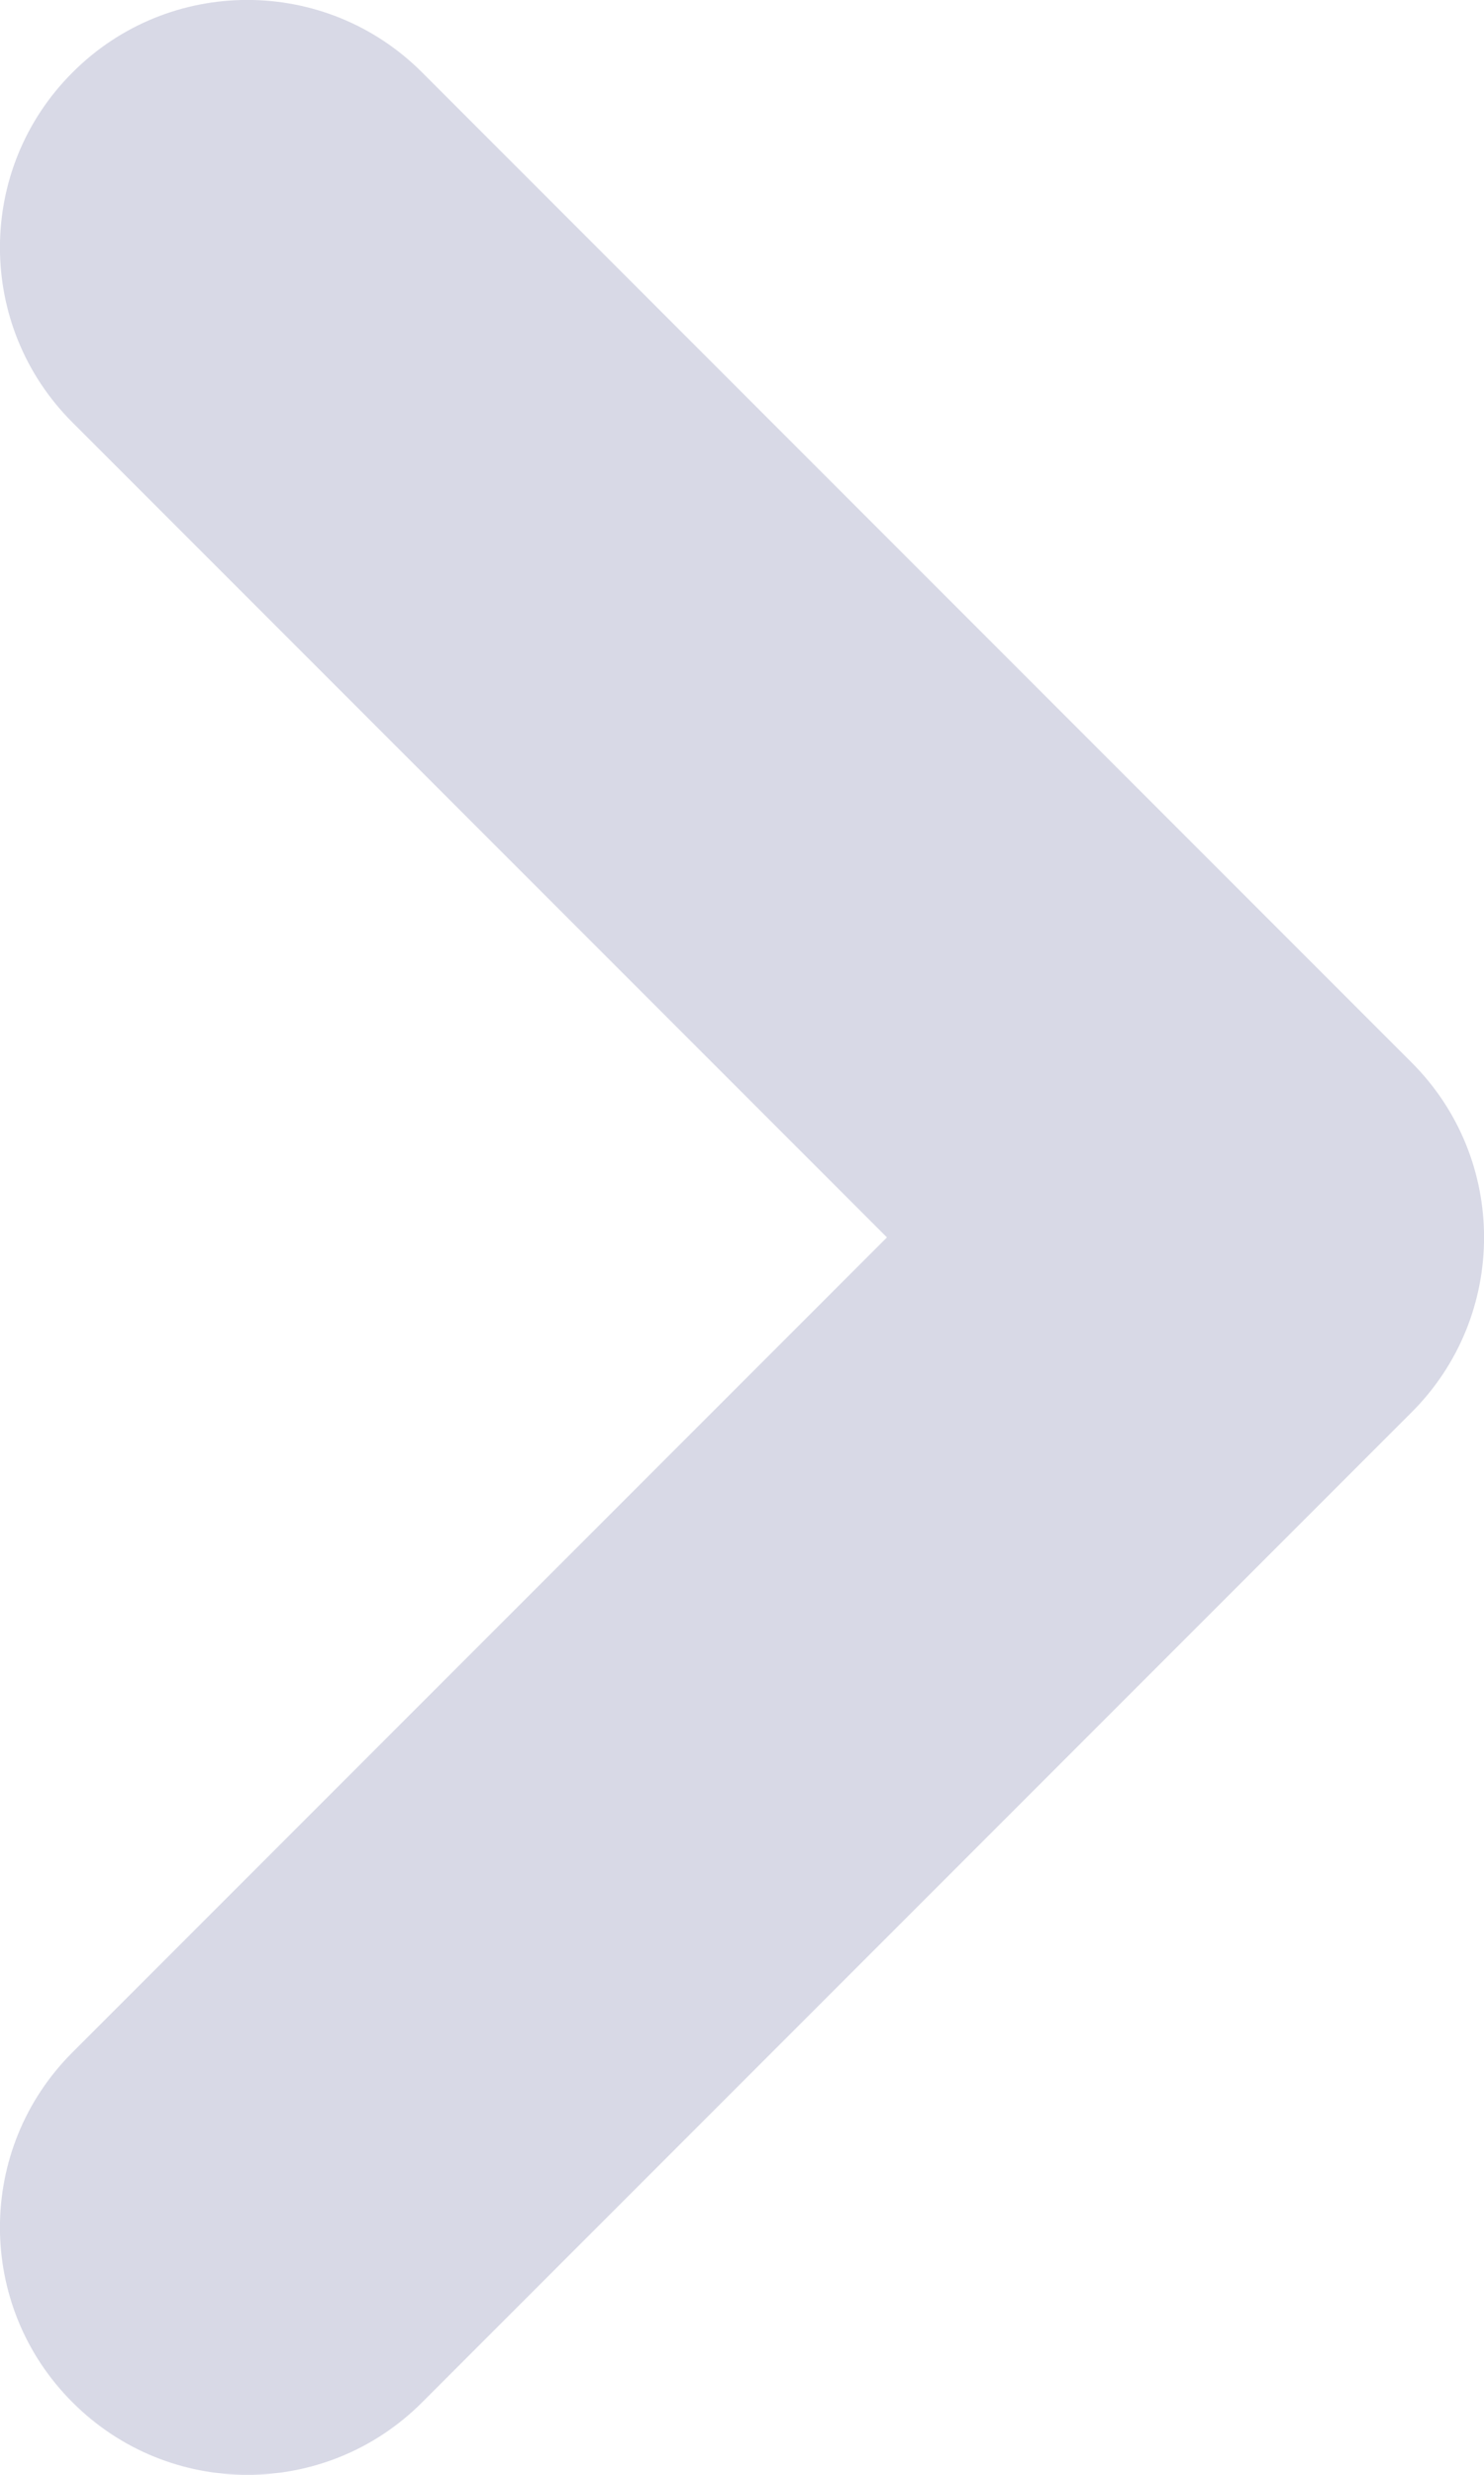 <?xml version="1.0" encoding="UTF-8"?>
<svg width="6px" height="10px" viewBox="0 0 6 10" version="1.1" xmlns="http://www.w3.org/2000/svg" xmlns:xlink="http://www.w3.org/1999/xlink">
    <!-- Generator: Sketch 52.1 (67048) - http://www.bohemiancoding.com/sketch -->
    <title>right</title>
    <desc>Created with Sketch.</desc>
    <g id="文档中心" stroke="none" stroke-width="1" fill="none" fill-rule="evenodd">
        <g id="文档中心卡片" transform="translate(-820, -765)">
            <g id="Group" transform="translate(409, 350)">
                <g id="right" transform="translate(408, 414)">
                    <rect id="square-12px" x="0" y="0" width="12" height="12"></rect>
                    <path d="M8.707,9.293 C9.098,9.683 9.098,10.317 8.707,10.707 C8.317,11.098 7.683,11.098 7.293,10.707 L3.293,6.707 C2.902,6.317 2.902,5.683 3.293,5.293 L7.293,1.293 C7.683,0.902 8.317,0.902 8.707,1.293 C9.098,1.683 9.098,2.317 8.707,2.707 L5.414,6 L8.707,9.293 Z" fill="#D8D9E6" fill-rule="nonzero" transform="translate(6, 6) rotate(-180) translate(-6, -6) "></path>
                </g>
            </g>
        </g>
    </g>
</svg>